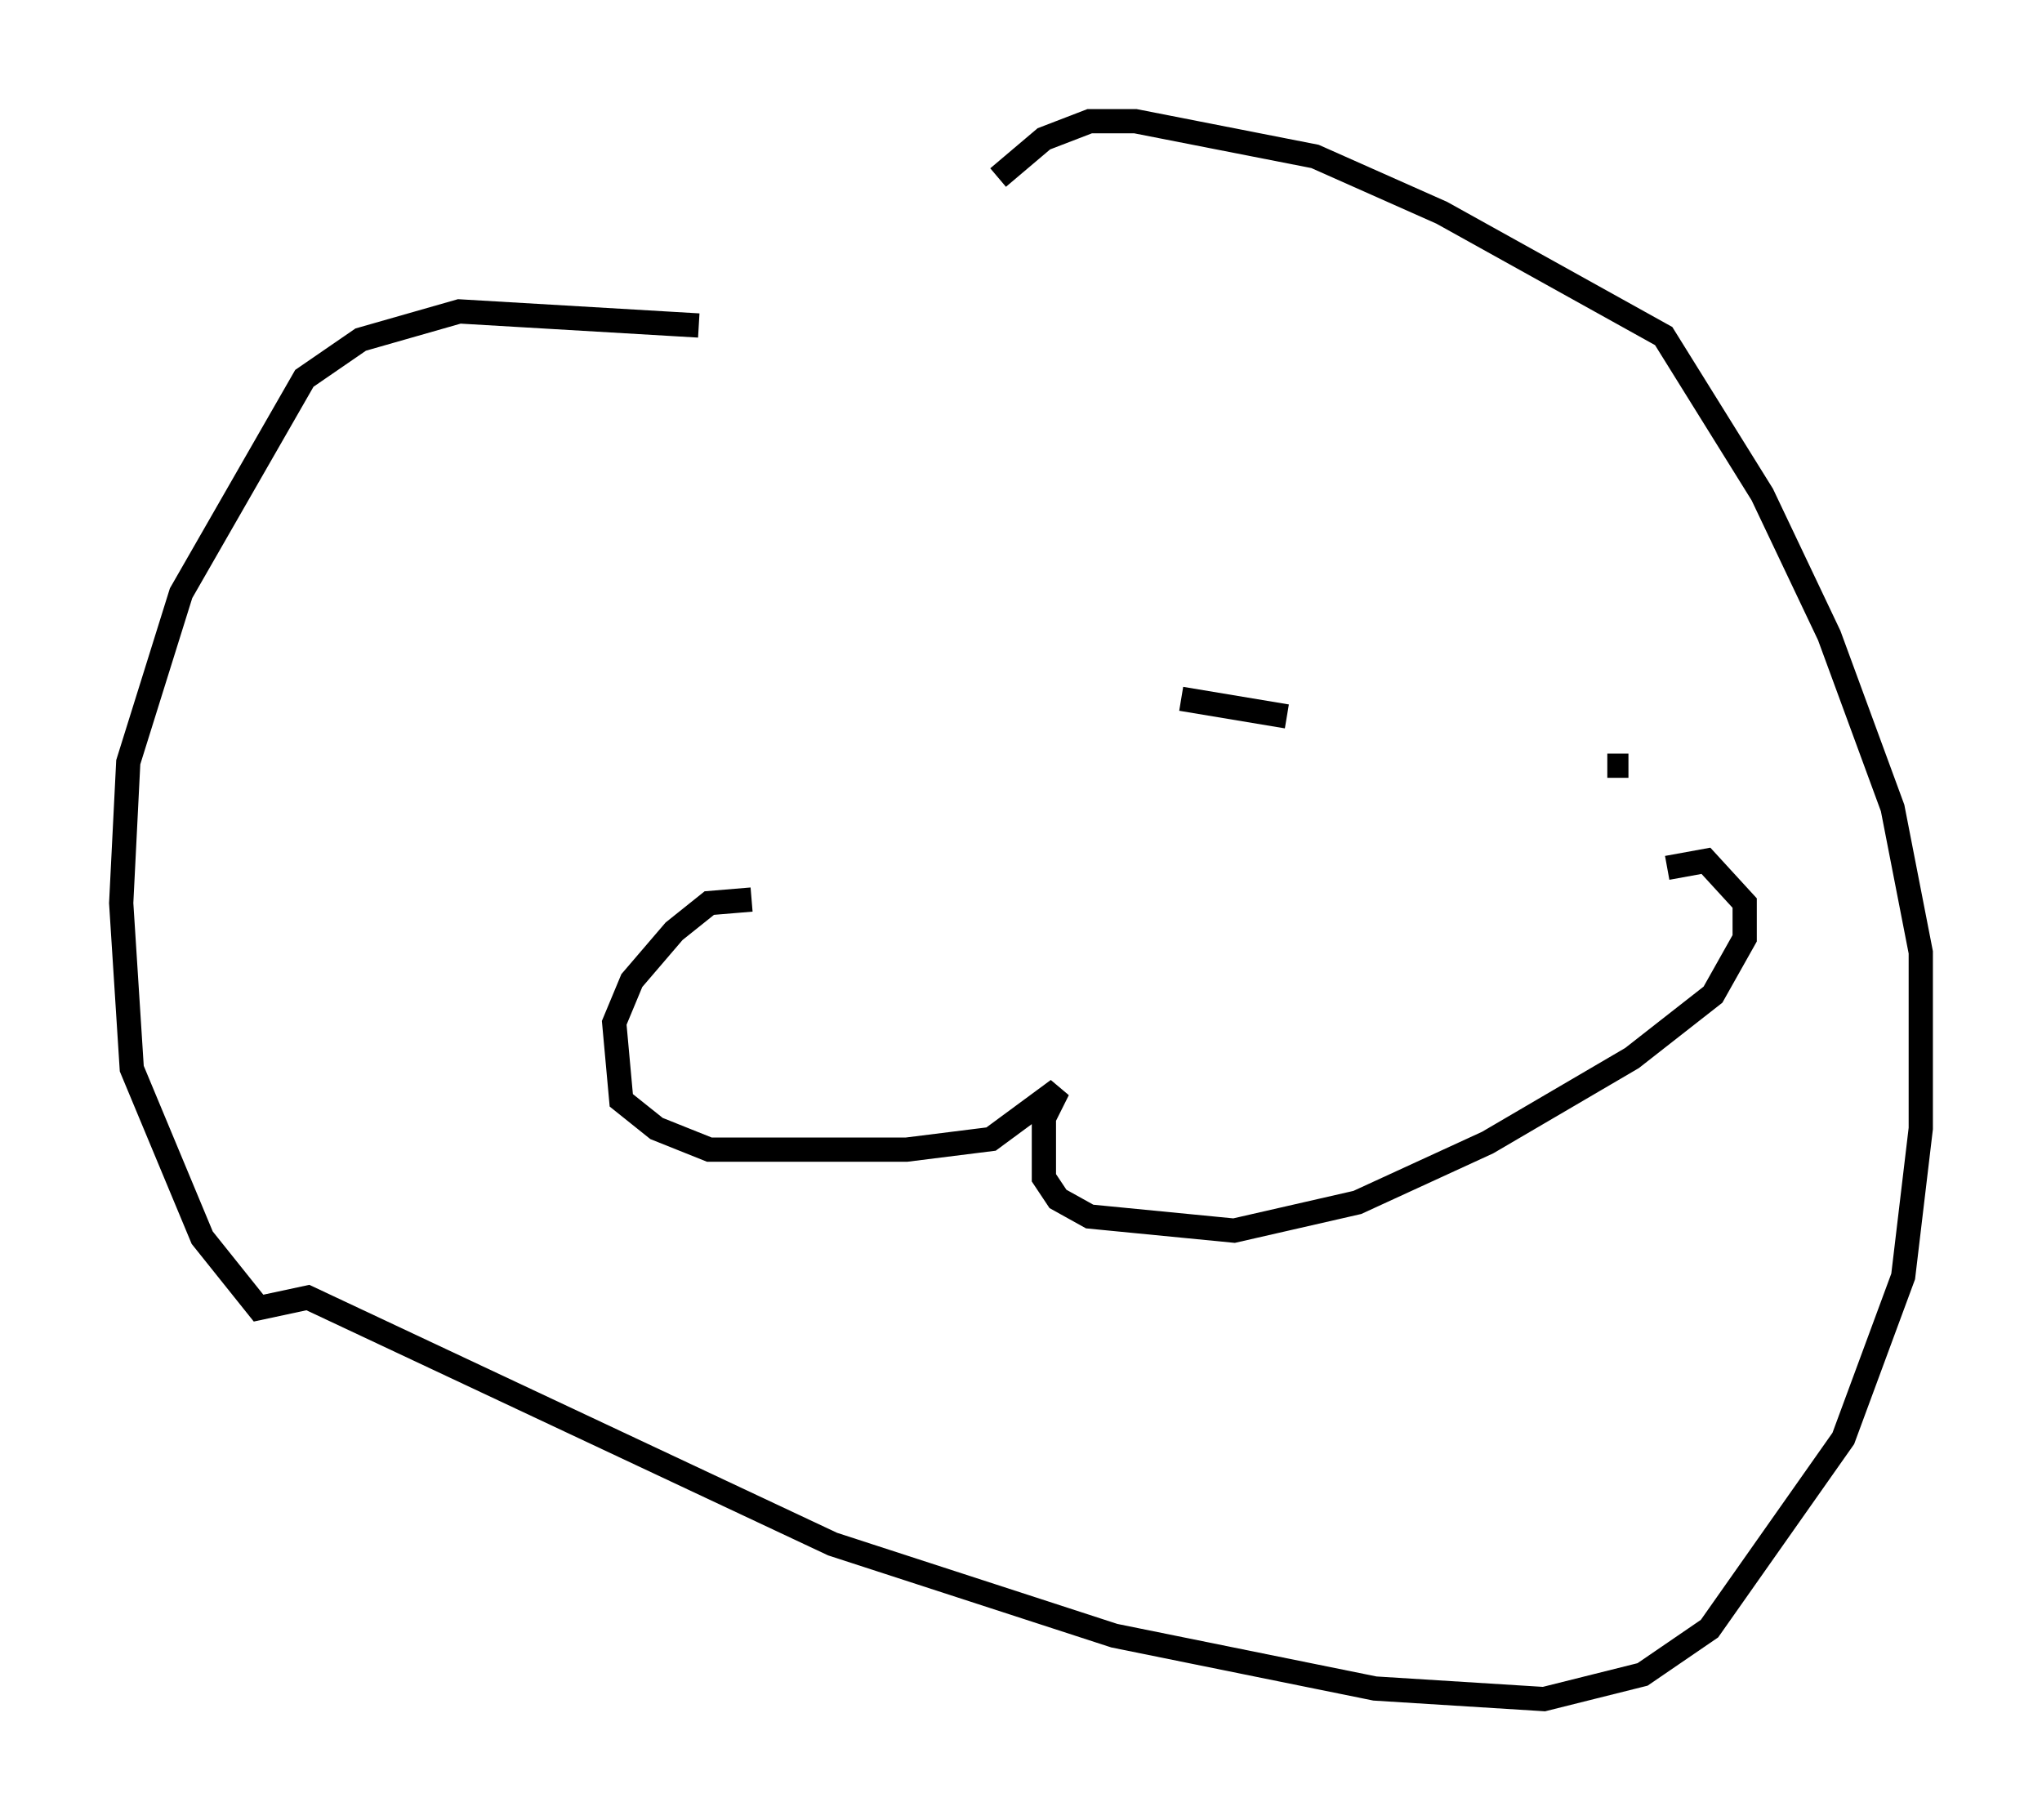<?xml version="1.0" encoding="utf-8" ?>
<svg baseProfile="full" height="75.072" version="1.1" width="84.223" xmlns="http://www.w3.org/2000/svg" xmlns:ev="http://www.w3.org/2001/xml-events" xmlns:xlink="http://www.w3.org/1999/xlink"><defs /><rect fill="white" height="75.072" width="84.223" x="0" y="0" /><path d="M35.212, 15.022 m-6.391, -1.598 l-9.877, -0.581 -4.067, 1.162 l-2.324, 1.598 -5.084, 8.86 l-2.179, 6.972 -0.291, 5.81 l0.436, 6.827 2.905, 6.972 l2.324, 2.905 2.034, -0.436 l21.642, 10.168 11.62, 3.777 l10.749, 2.179 6.972, 0.436 l4.067, -1.017 2.76, -1.888 l5.52, -7.844 2.469, -6.682 l0.726, -6.101 0.0, -7.263 l-1.162, -5.955 -2.615, -7.117 l-2.76, -5.81 -4.067, -6.536 l-9.151, -5.084 -5.229, -2.324 l-7.408, -1.453 -1.888, 0.0 l-1.888, 0.726 -1.888, 1.598 m-10.168, 29.776 l-1.743, 0.145 -1.453, 1.162 l-1.743, 2.034 -0.726, 1.743 l0.291, 3.196 1.453, 1.162 l2.179, 0.872 8.134, 0.0 l3.486, -0.436 2.76, -2.034 l-0.581, 1.162 0.0, 2.469 l0.581, 0.872 1.307, 0.726 l5.955, 0.581 5.084, -1.162 l5.374, -2.469 5.955, -3.486 l3.341, -2.615 1.307, -2.324 l0.0, -1.453 -1.598, -1.743 l-1.598, 0.291 m-20.045, -6.972 l4.358, 0.726 m14.089, 2.034 l-0.872, 0.0 " fill="none" stroke="black" stroke-width="1" /></svg>